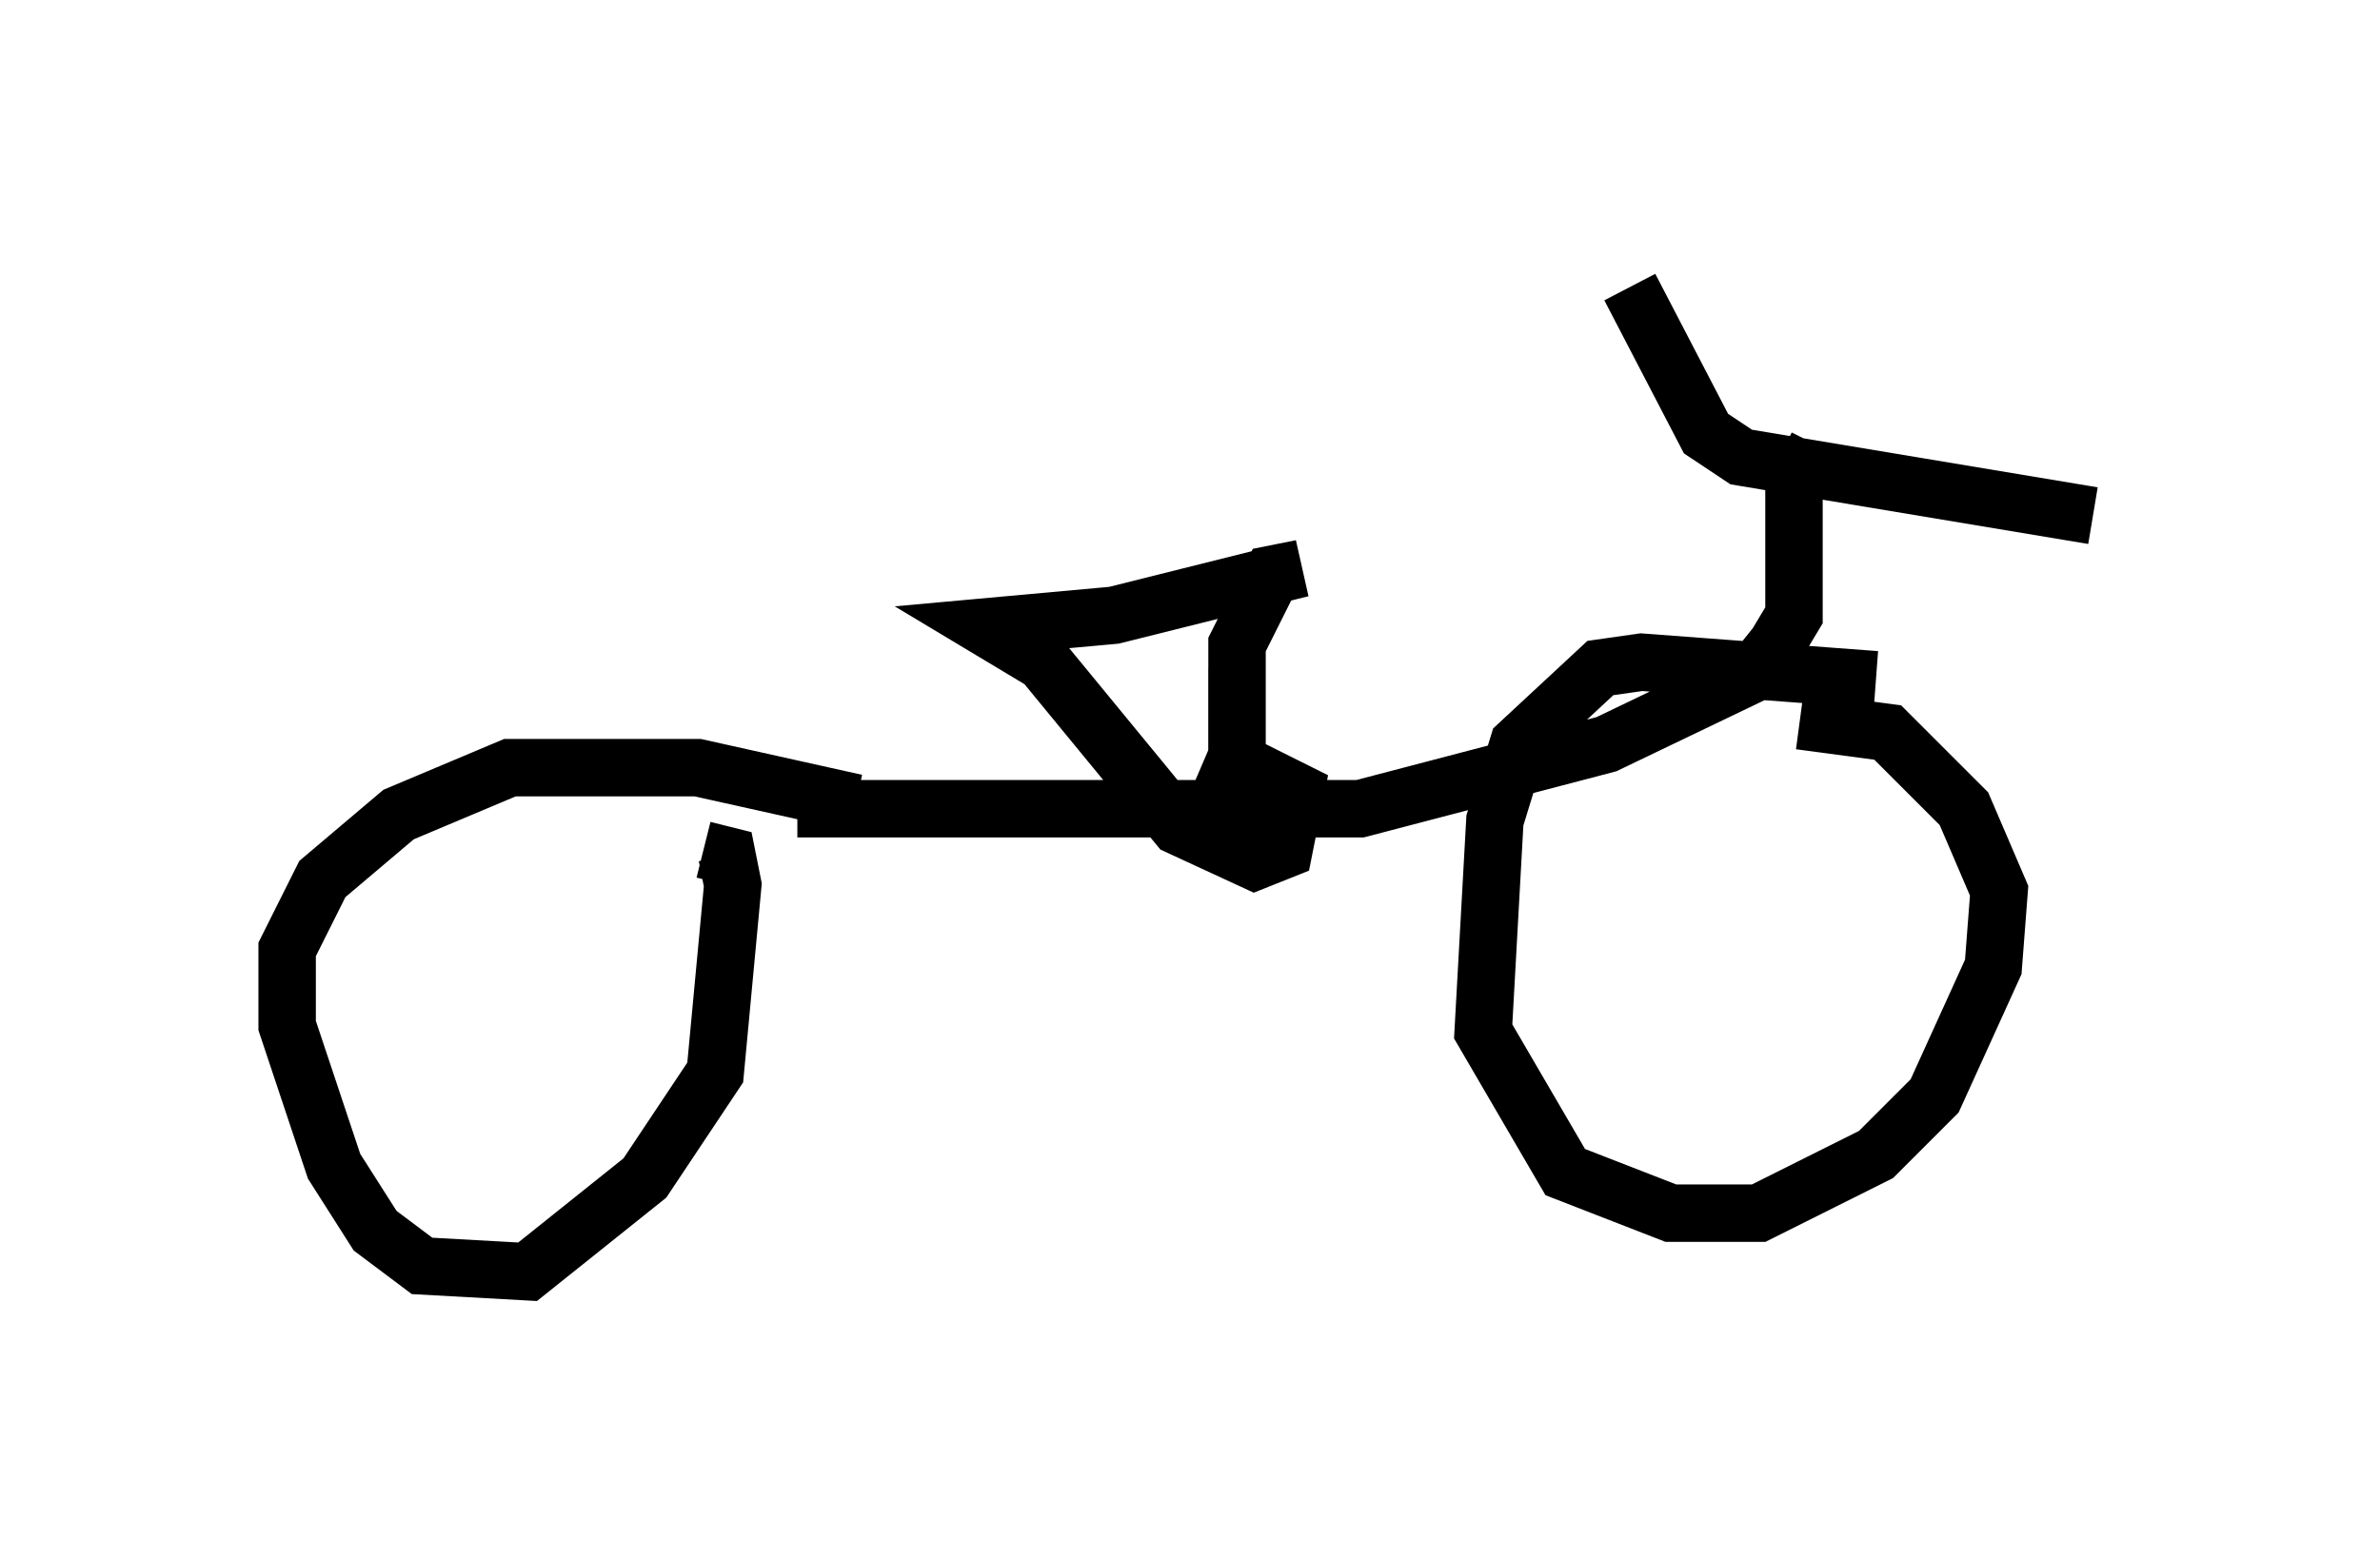 <?xml version="1.0" encoding="utf-8" ?>
<svg baseProfile="full" height="27.15" version="1.1" width="41.442" xmlns="http://www.w3.org/2000/svg" xmlns:ev="http://www.w3.org/2001/xml-events" xmlns:xlink="http://www.w3.org/1999/xlink"><defs /><rect fill="white" height="27.15" width="41.442" x="0" y="0" /><path d="M34.4, 12.656 m-1.735, -0.817 l-4.083, -0.306 -0.715, 0.102 l-1.429, 1.327 -0.408, 1.327 l-0.204, 3.675 1.429, 2.45 l1.838, 0.715 1.531, 0.0 l2.042, -1.021 1.021, -1.021 l1.021, -2.246 0.102, -1.327 l-0.613, -1.429 -1.327, -1.327 l-1.531, -0.204 m-16.436, 1.429 l-2.756, -0.613 -3.267, 0.0 l-1.94, 0.817 -1.327, 1.123 l-0.613, 1.225 0.0, 1.327 l0.817, 2.45 0.715, 1.123 l0.817, 0.613 1.838, 0.102 l2.042, -1.633 1.225, -1.838 l0.306, -3.267 -0.102, -0.51 l-0.408, -0.102 m16.129, -9.8 l1.327, 2.552 0.613, 0.408 l6.125, 1.021 m-4.798, -1.225 l-0.408, 0.817 0.0, 2.144 l-0.306, 0.51 -0.408, 0.51 l-2.552, 1.225 -4.288, 1.123 l-9.8, 0.0 m7.35, -0.204 l0.306, -0.715 0.0, -1.94 l0.613, -1.225 0.51, -0.102 l-3.267, 0.817 -2.246, 0.204 l1.021, 0.613 2.348, 2.858 l1.327, 0.613 0.51, -0.204 l0.204, -1.021 -1.021, -0.51 l0.0, -1.633 " fill="none" stroke="black" stroke-width="1" /></svg>